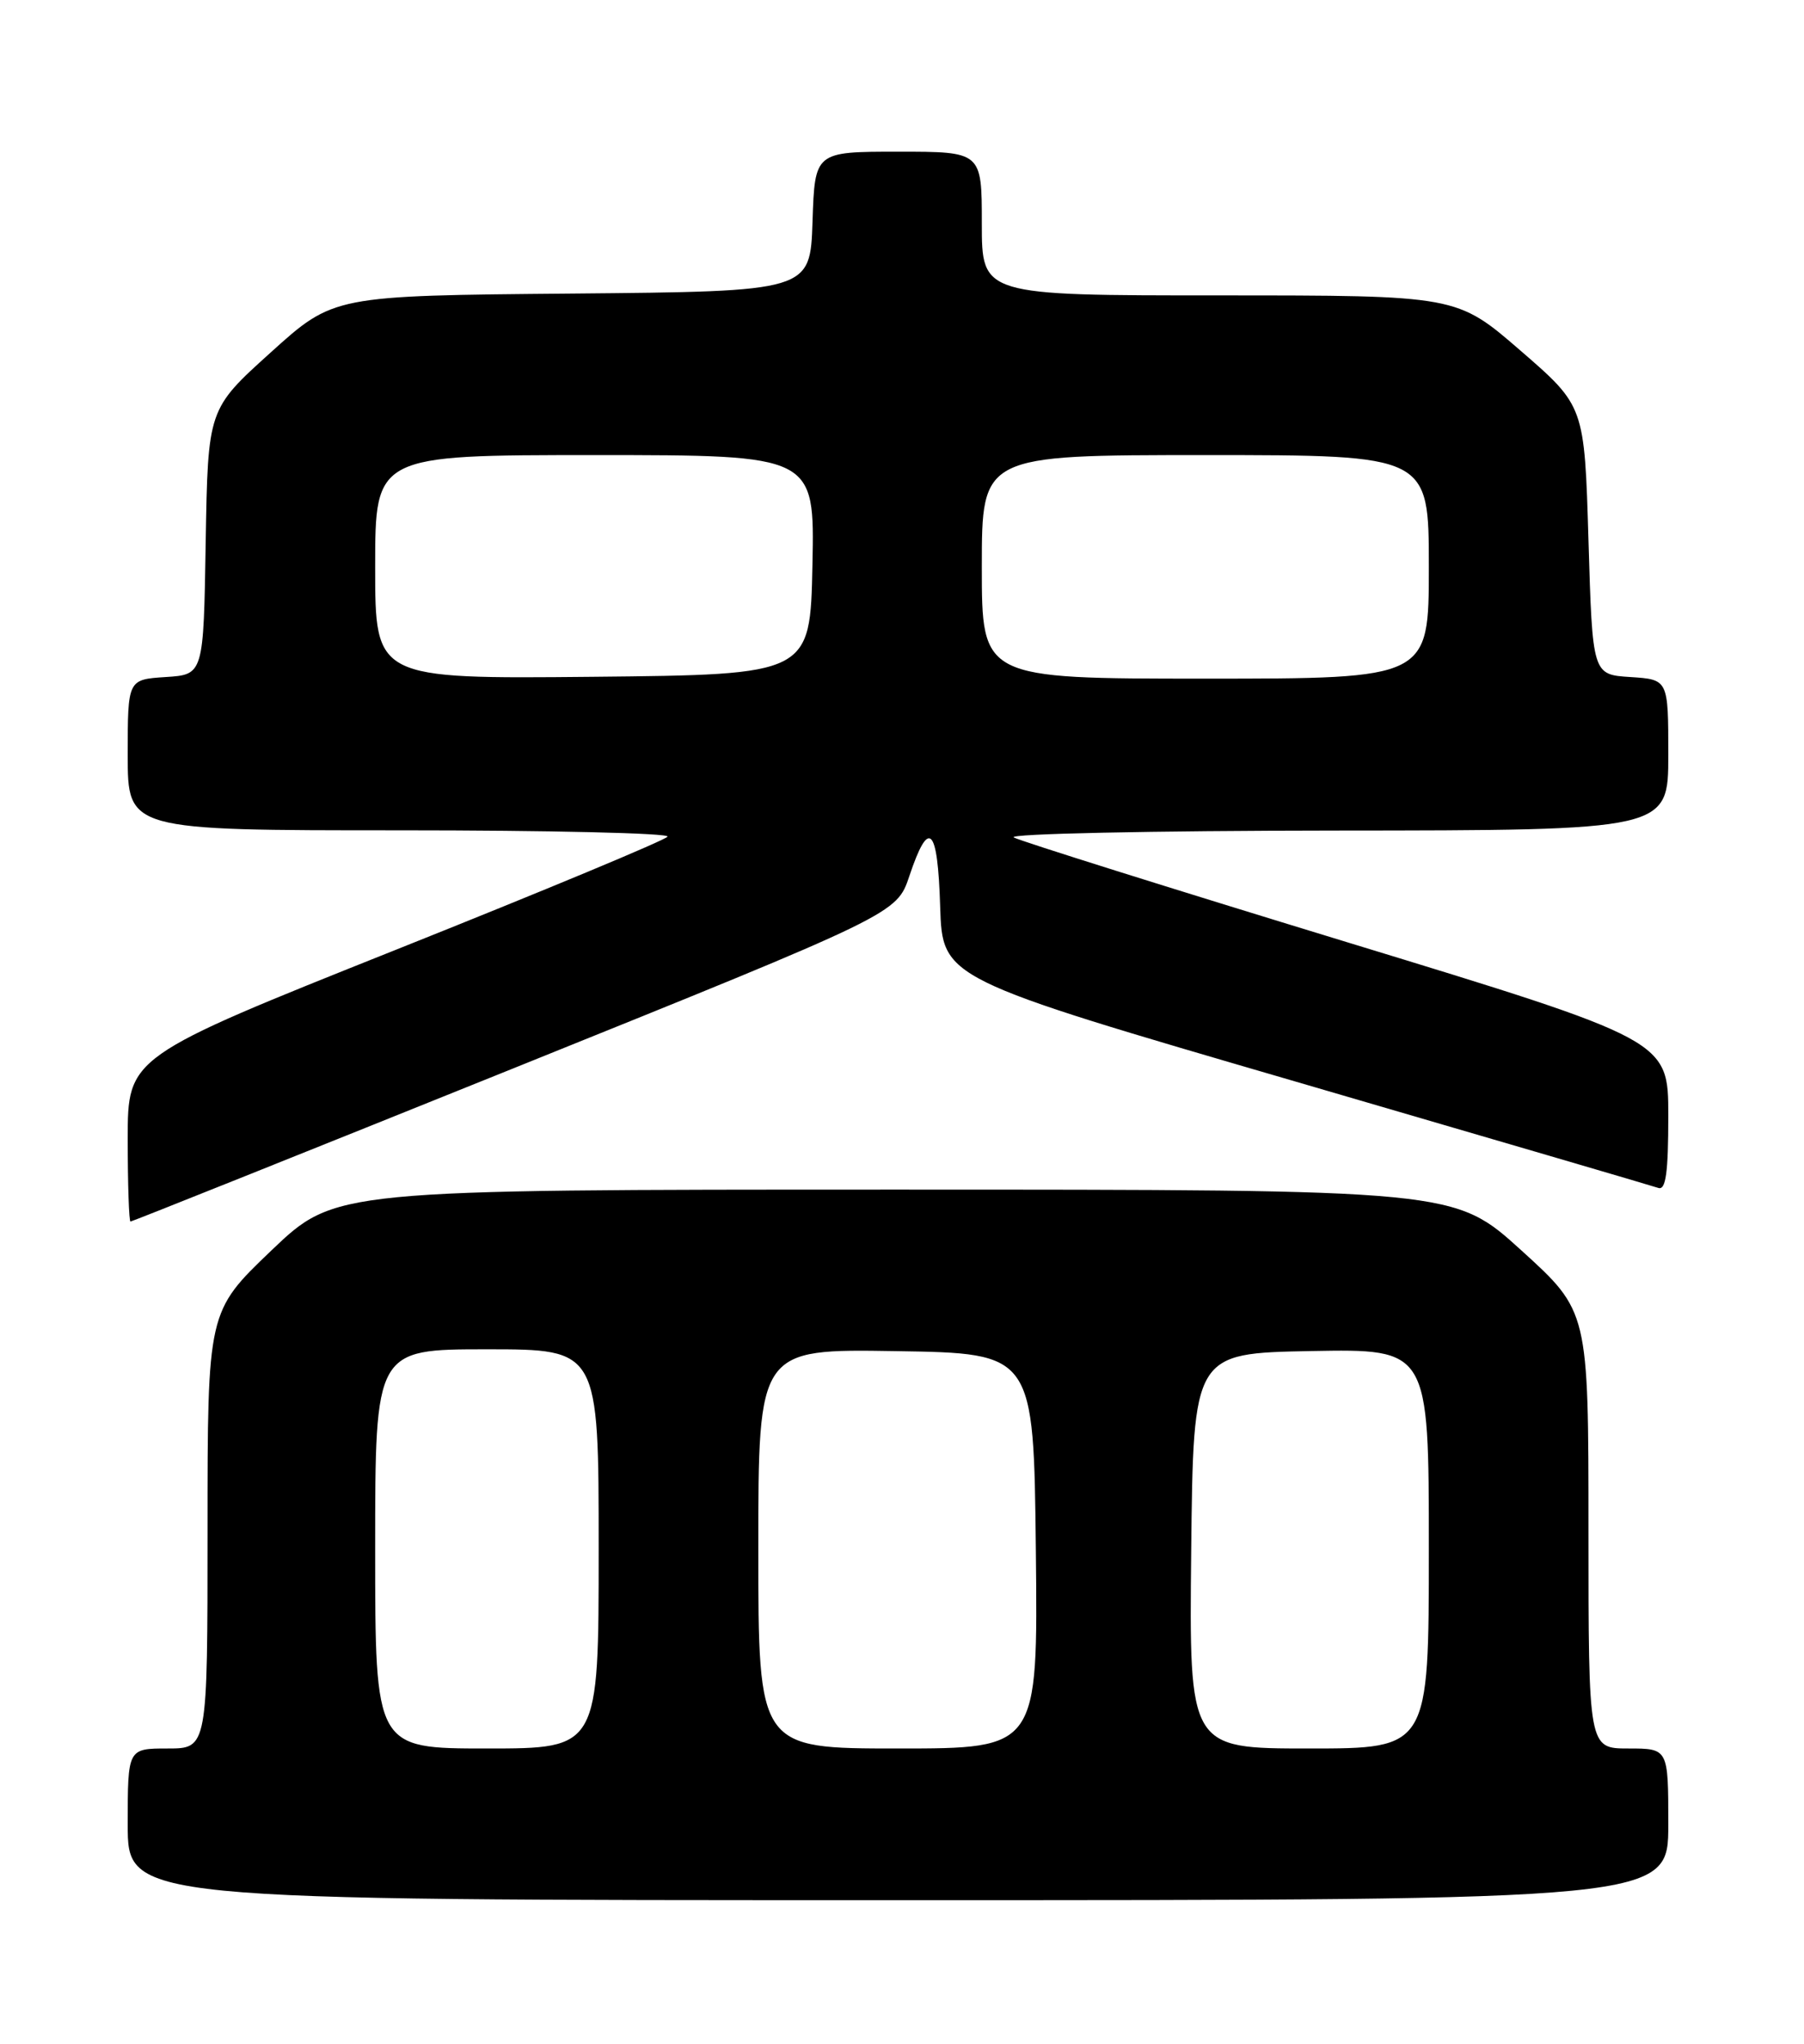 <?xml version="1.0" encoding="UTF-8" standalone="no"?>
<!DOCTYPE svg PUBLIC "-//W3C//DTD SVG 1.1//EN" "http://www.w3.org/Graphics/SVG/1.1/DTD/svg11.dtd" >
<svg xmlns="http://www.w3.org/2000/svg" xmlns:xlink="http://www.w3.org/1999/xlink" version="1.1" viewBox="0 0 226 256">
 <g >
 <path fill="currentColor"
d=" M 209.00 228.50 C 209.00 219.00 209.00 219.00 204.00 219.00 C 199.00 219.00 199.00 219.00 199.00 191.62 C 199.00 164.25 199.00 164.25 190.60 156.62 C 182.21 149.00 182.21 149.00 112.09 149.00 C 41.98 149.00 41.98 149.00 33.99 156.63 C 26.00 164.27 26.00 164.27 26.00 191.63 C 26.00 219.00 26.00 219.00 21.00 219.00 C 16.00 219.00 16.00 219.00 16.00 228.50 C 16.00 238.00 16.00 238.00 112.50 238.00 C 209.00 238.00 209.00 238.00 209.00 228.50 Z  M 64.52 133.73 C 112.34 114.45 112.34 114.45 113.92 109.73 C 116.37 102.42 117.47 103.50 117.78 113.53 C 118.07 122.57 118.07 122.57 162.28 135.46 C 186.60 142.56 207.06 148.55 207.75 148.79 C 208.69 149.11 209.00 146.88 209.00 139.76 C 209.00 130.30 209.00 130.30 168.75 118.01 C 146.61 111.25 127.83 105.35 127.00 104.89 C 126.17 104.43 144.29 104.05 167.25 104.03 C 209.00 104.00 209.00 104.00 209.00 94.55 C 209.00 85.11 209.00 85.11 204.25 84.80 C 199.50 84.50 199.50 84.50 199.00 67.68 C 198.50 50.86 198.50 50.86 190.50 43.93 C 182.50 37.00 182.50 37.00 152.75 37.00 C 123.00 37.00 123.00 37.00 123.00 28.00 C 123.00 19.00 123.00 19.00 112.54 19.00 C 102.08 19.00 102.08 19.00 101.79 27.75 C 101.50 36.50 101.50 36.50 71.64 36.77 C 41.79 37.03 41.79 37.03 33.92 44.14 C 26.05 51.24 26.05 51.24 25.77 67.87 C 25.50 84.50 25.50 84.50 20.75 84.80 C 16.00 85.11 16.00 85.11 16.00 94.55 C 16.00 104.00 16.00 104.00 50.06 104.00 C 68.79 104.00 83.90 104.35 83.63 104.79 C 83.37 105.22 68.04 111.60 49.57 118.97 C 16.00 132.37 16.00 132.37 16.00 142.68 C 16.00 148.36 16.16 153.00 16.35 153.00 C 16.54 153.00 38.21 144.33 64.52 133.73 Z  M 47.00 194.00 C 47.00 169.00 47.00 169.00 61.00 169.00 C 75.00 169.00 75.00 169.00 75.00 194.00 C 75.00 219.00 75.00 219.00 61.00 219.00 C 47.00 219.00 47.00 219.00 47.00 194.00 Z  M 95.00 193.98 C 95.00 168.95 95.00 168.95 112.25 169.23 C 129.50 169.50 129.50 169.50 129.77 194.25 C 130.03 219.00 130.03 219.00 112.52 219.00 C 95.00 219.00 95.00 219.00 95.00 193.98 Z  M 149.23 194.25 C 149.50 169.50 149.50 169.50 164.25 169.22 C 179.00 168.95 179.00 168.95 179.00 193.97 C 179.00 219.00 179.00 219.00 163.98 219.00 C 148.97 219.00 148.97 219.00 149.23 194.25 Z  M 47.00 71.02 C 47.00 57.00 47.00 57.00 74.53 57.00 C 102.06 57.00 102.06 57.00 101.78 70.75 C 101.50 84.50 101.50 84.50 74.25 84.77 C 47.00 85.03 47.00 85.03 47.00 71.02 Z  M 123.00 71.00 C 123.00 57.00 123.00 57.00 151.00 57.00 C 179.00 57.00 179.00 57.00 179.00 71.00 C 179.00 85.00 179.00 85.00 151.00 85.00 C 123.00 85.00 123.00 85.00 123.00 71.00 Z "/>
</g>
</svg>